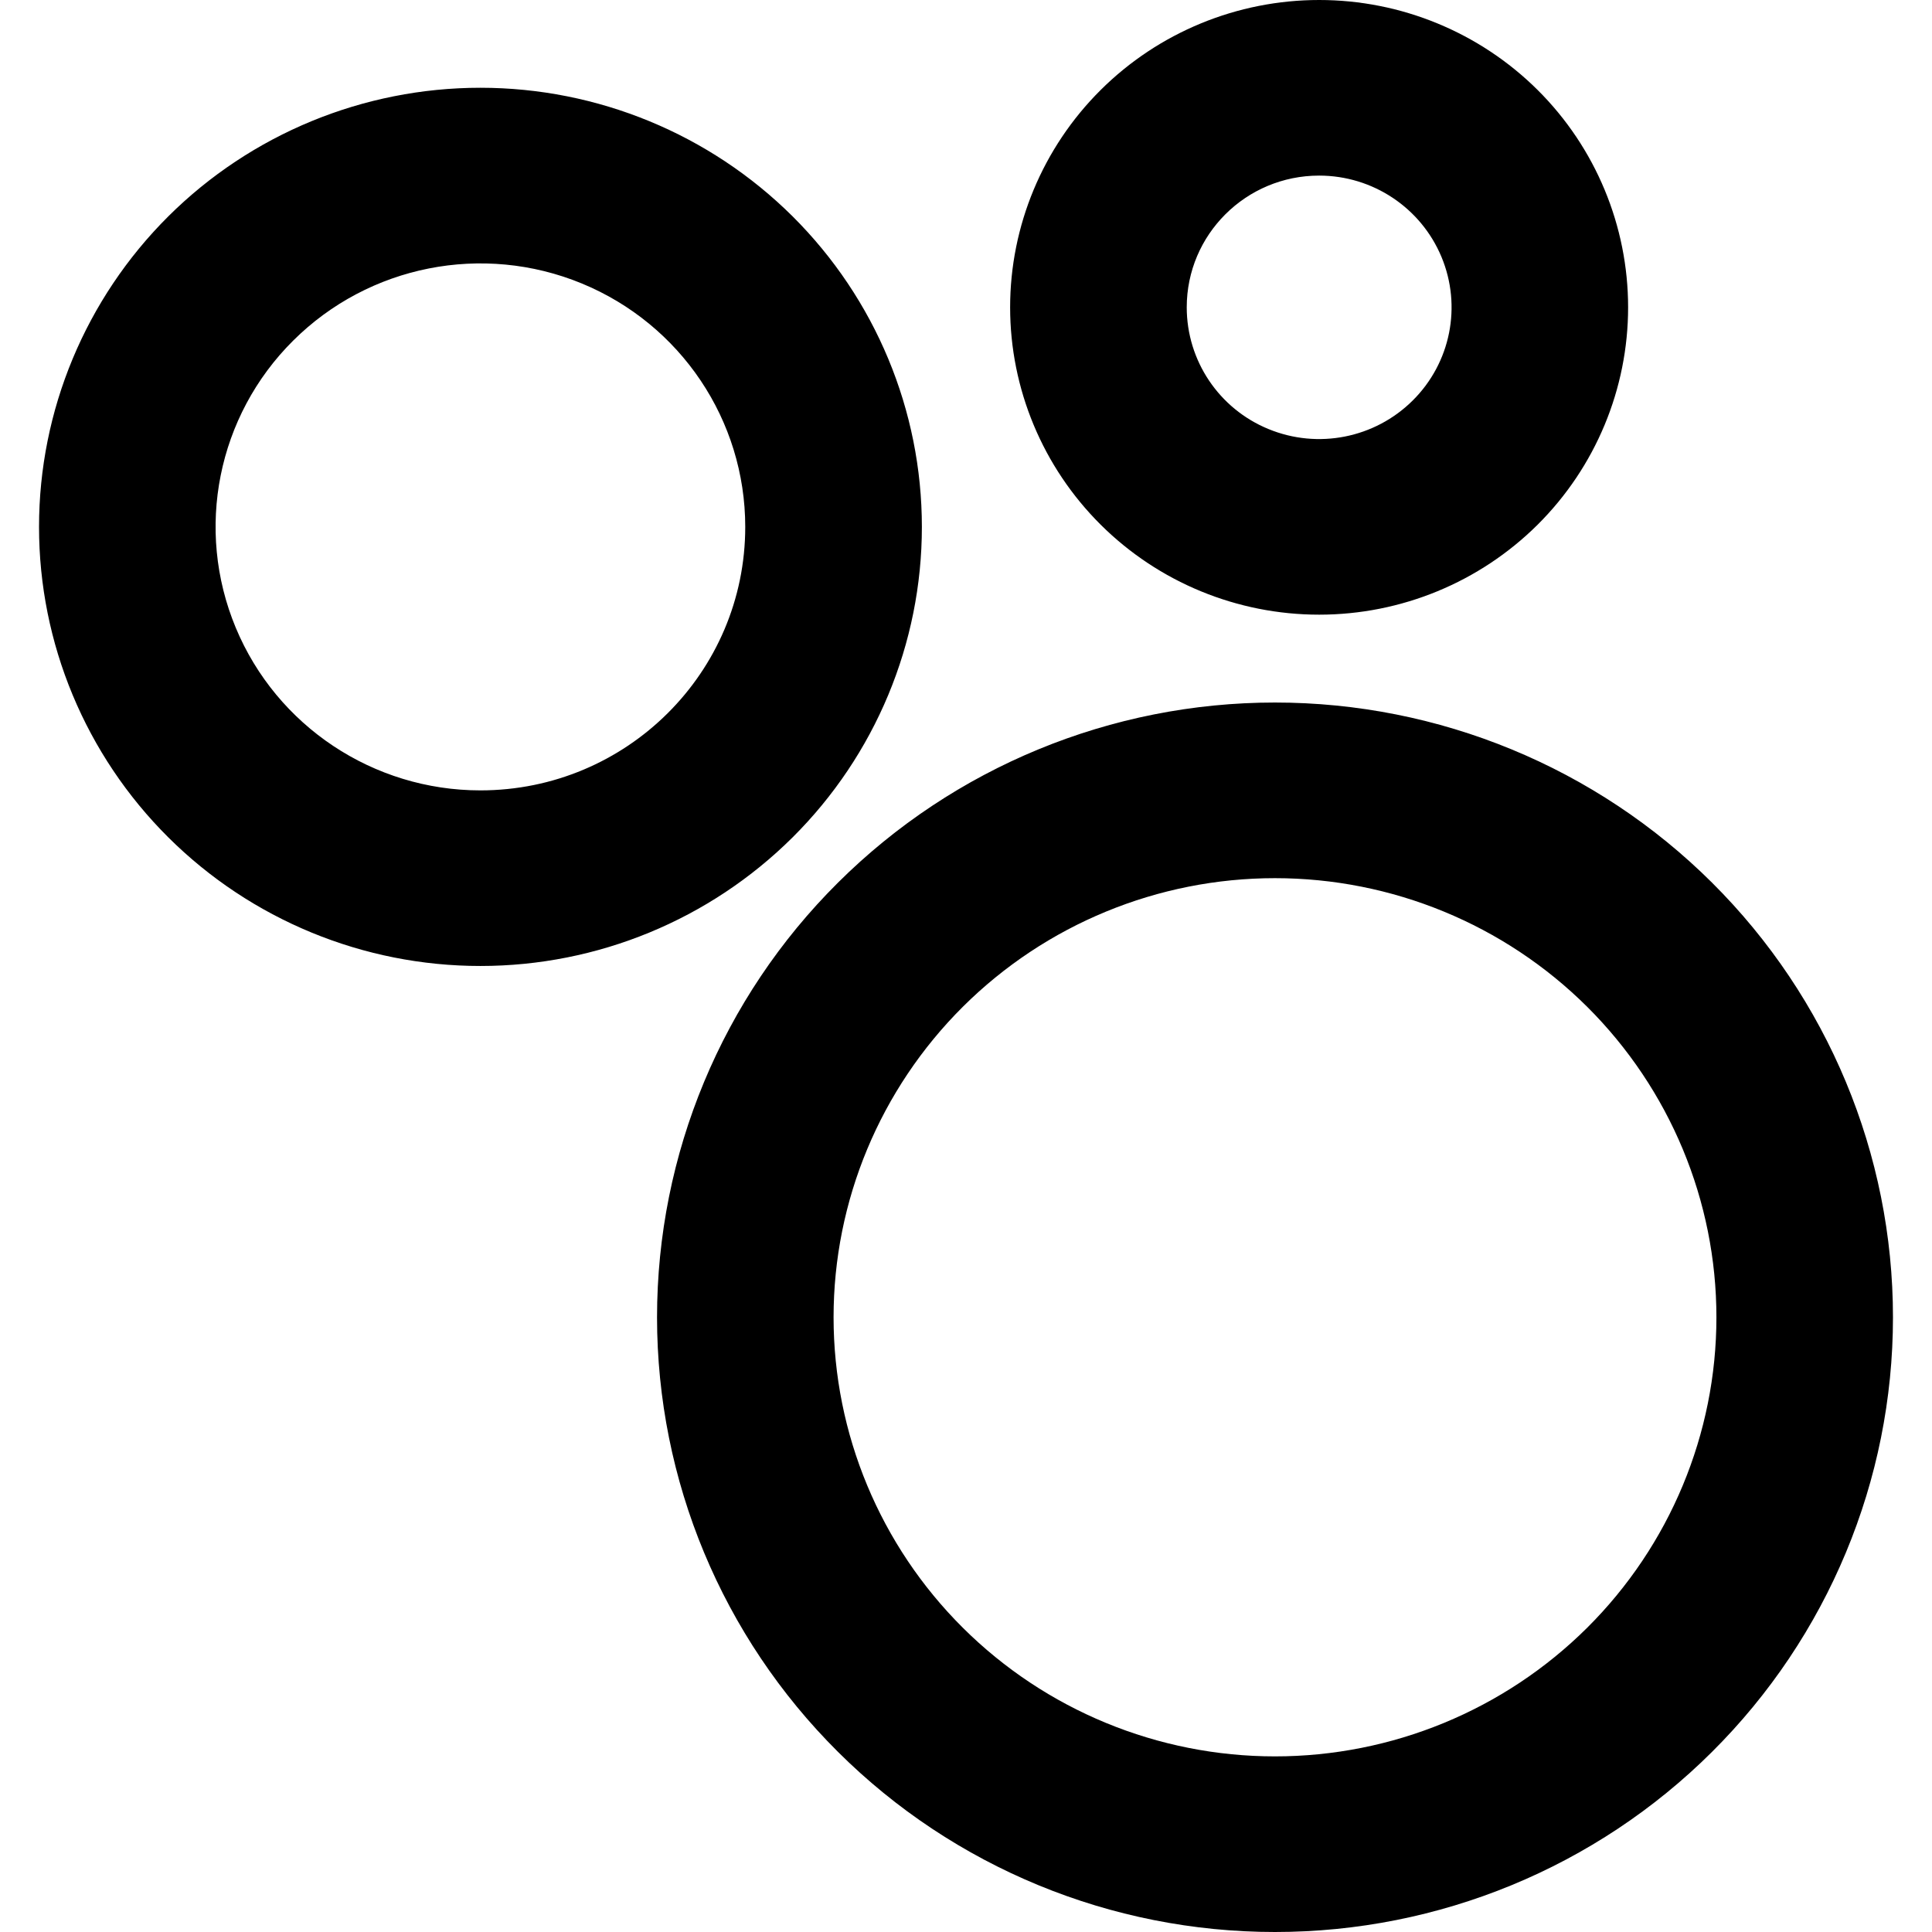 <svg width="22" height="22" viewBox="0 0 95 99" fill="none" xmlns="http://www.w3.org/2000/svg">
<path d="M63.332 35.999C54.934 35.999 46.881 39.319 40.943 45.226C35.001 51.132 31.668 59.144 31.668 67.502C31.668 75.855 35.001 83.866 40.943 89.773C46.88 95.684 54.935 99 63.332 99C71.733 99 79.787 95.684 85.725 89.773C91.662 83.867 95 75.855 95 67.502C95 59.144 91.662 51.132 85.725 45.226C79.787 39.319 71.733 35.999 63.332 35.999V35.999ZM63.332 90.001C57.335 90.001 51.58 87.63 47.339 83.411C43.098 79.192 40.714 73.467 40.714 67.502C40.714 61.532 43.098 55.812 47.339 51.589C51.58 47.37 57.335 44.999 63.332 44.999C69.333 44.999 75.084 47.37 79.329 51.589C83.57 55.812 85.953 61.533 85.953 67.502C85.953 73.468 83.57 79.192 79.329 83.411C75.083 87.63 69.332 90.001 63.332 90.001ZM45.235 27H45.239C45.239 21.03 42.856 15.309 38.614 11.086C34.369 6.868 28.618 4.497 22.617 4.497C16.62 4.497 10.866 6.868 6.625 11.086C2.384 15.31 0 21.03 0 27C0 32.965 2.383 38.69 6.625 42.909C10.866 47.128 16.621 49.499 22.617 49.499C28.619 49.499 34.369 47.128 38.614 42.909C42.855 38.69 45.239 32.965 45.239 27H45.235ZM22.617 40.501C17.129 40.501 12.18 37.21 10.08 32.164C7.981 27.118 9.139 21.313 13.024 17.453C16.904 13.592 22.74 12.436 27.812 14.525C32.885 16.617 36.188 21.537 36.188 27C36.188 34.455 30.115 40.501 22.617 40.501L22.617 40.501ZM65.596 31.497C69.795 31.497 73.82 29.839 76.792 26.886C79.761 23.933 81.428 19.925 81.428 15.749C81.428 11.572 79.761 7.564 76.792 4.611C73.819 1.658 69.795 0 65.596 0C61.398 0 57.369 1.658 54.401 4.611C51.432 7.564 49.761 11.572 49.761 15.749C49.761 19.925 51.432 23.933 54.401 26.886C57.369 29.839 61.398 31.497 65.596 31.497ZM65.596 8.998C68.34 8.998 70.813 10.643 71.865 13.166C72.916 15.689 72.335 18.592 70.393 20.52C68.451 22.452 65.533 23.03 62.997 21.984C60.46 20.942 58.811 18.478 58.811 15.748C58.811 12.019 61.847 8.998 65.596 8.998L65.596 8.998Z" fill="black"/>
</svg>
